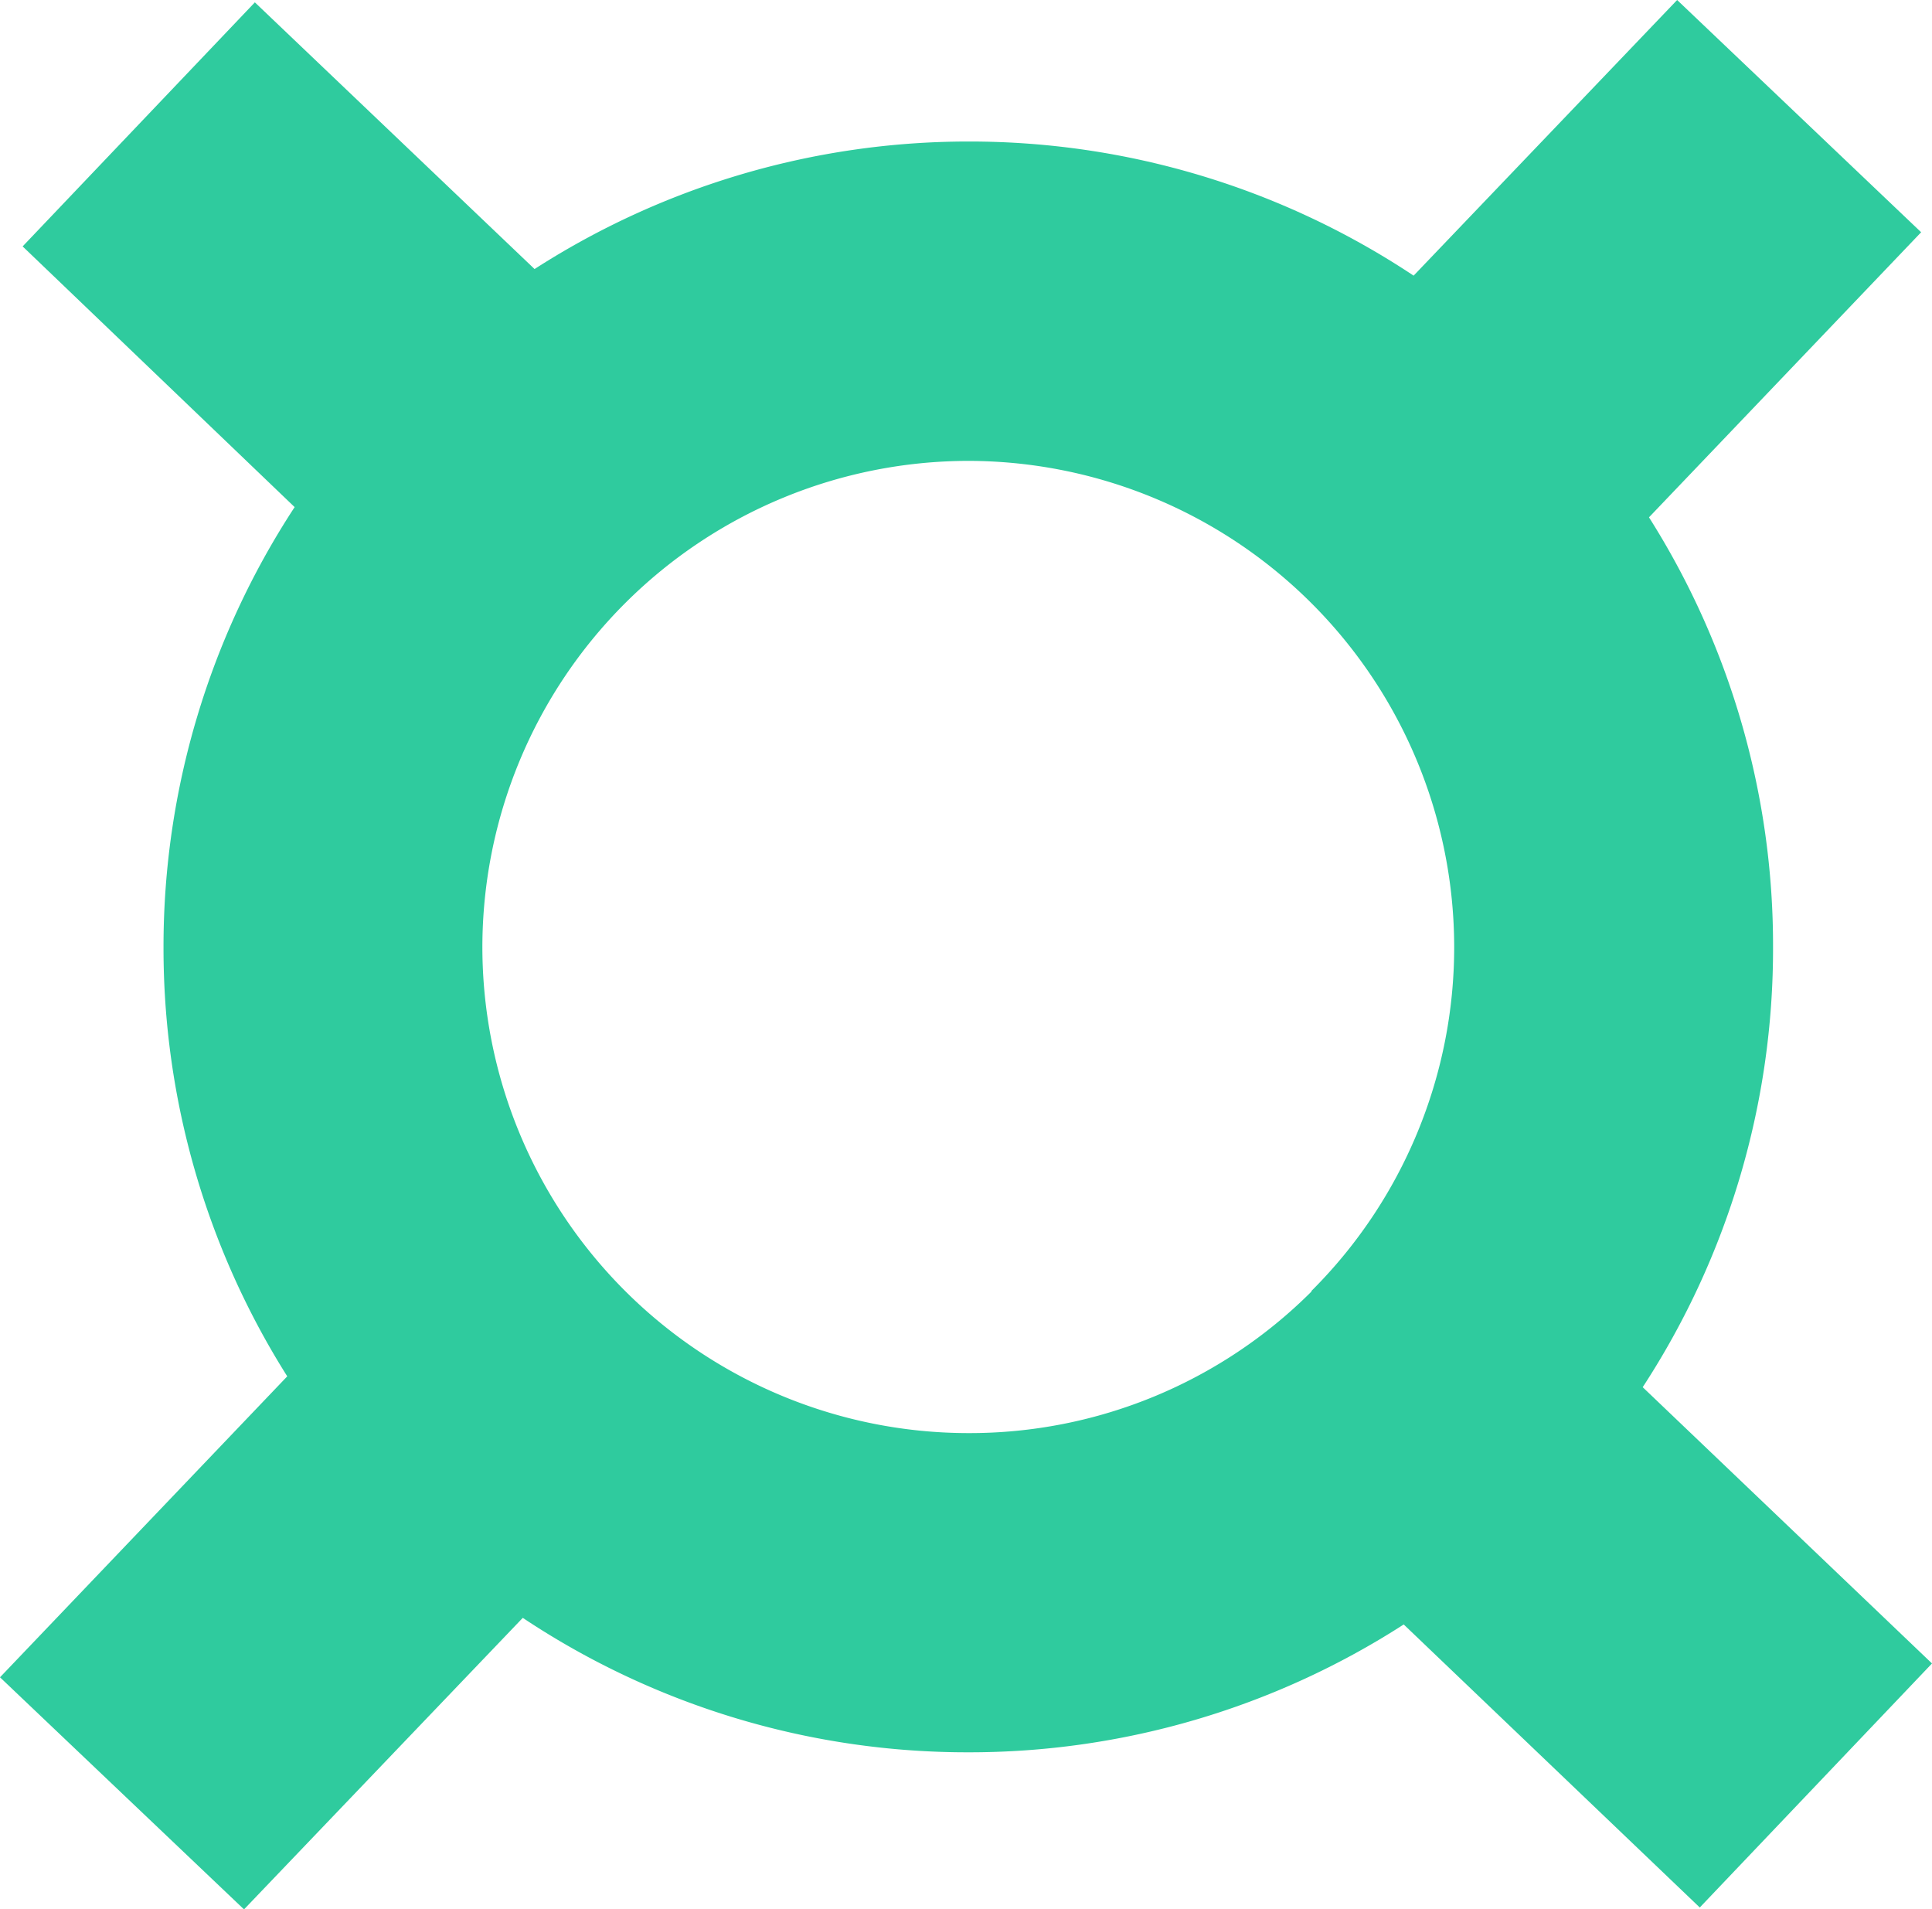 <svg id="Layer_1" data-name="Layer 1" xmlns="http://www.w3.org/2000/svg" viewBox="0 0 122.88 121.43">
  <title>generic-currency-sign</title>
  <path d="M112.77,60.22a51,51,0,0,1-8.29,28l18.4,17.57-14.77,15.52-18.83-18a51,51,0,0,1-27.68,8.13v0a51,51,0,0,1-28.35-8.55L15.52,121.43,0,106.67,18.27,87.53A51,51,0,0,1,10.4,60.25h0v0h0a51,51,0,0,1,8.34-28L1.44,15.67,16.21.15,34,17.11A51,51,0,0,1,61.58,9V9a51,51,0,0,1,28.33,8.53L106.67,0l15.52,14.77L104.88,32.9a50.89,50.89,0,0,1,7.89,27.3h0v0ZM83.42,82.09a30.87,30.87,0,0,0,9.07-21.87h0A30.95,30.95,0,0,0,61.58,29.31v0a30.95,30.95,0,0,0-30.9,30.91h0v0h0A30.93,30.93,0,0,0,61.59,91.14v0a30.76,30.76,0,0,0,21.82-9Z" fill="#2fcb9e"/>
</svg>
